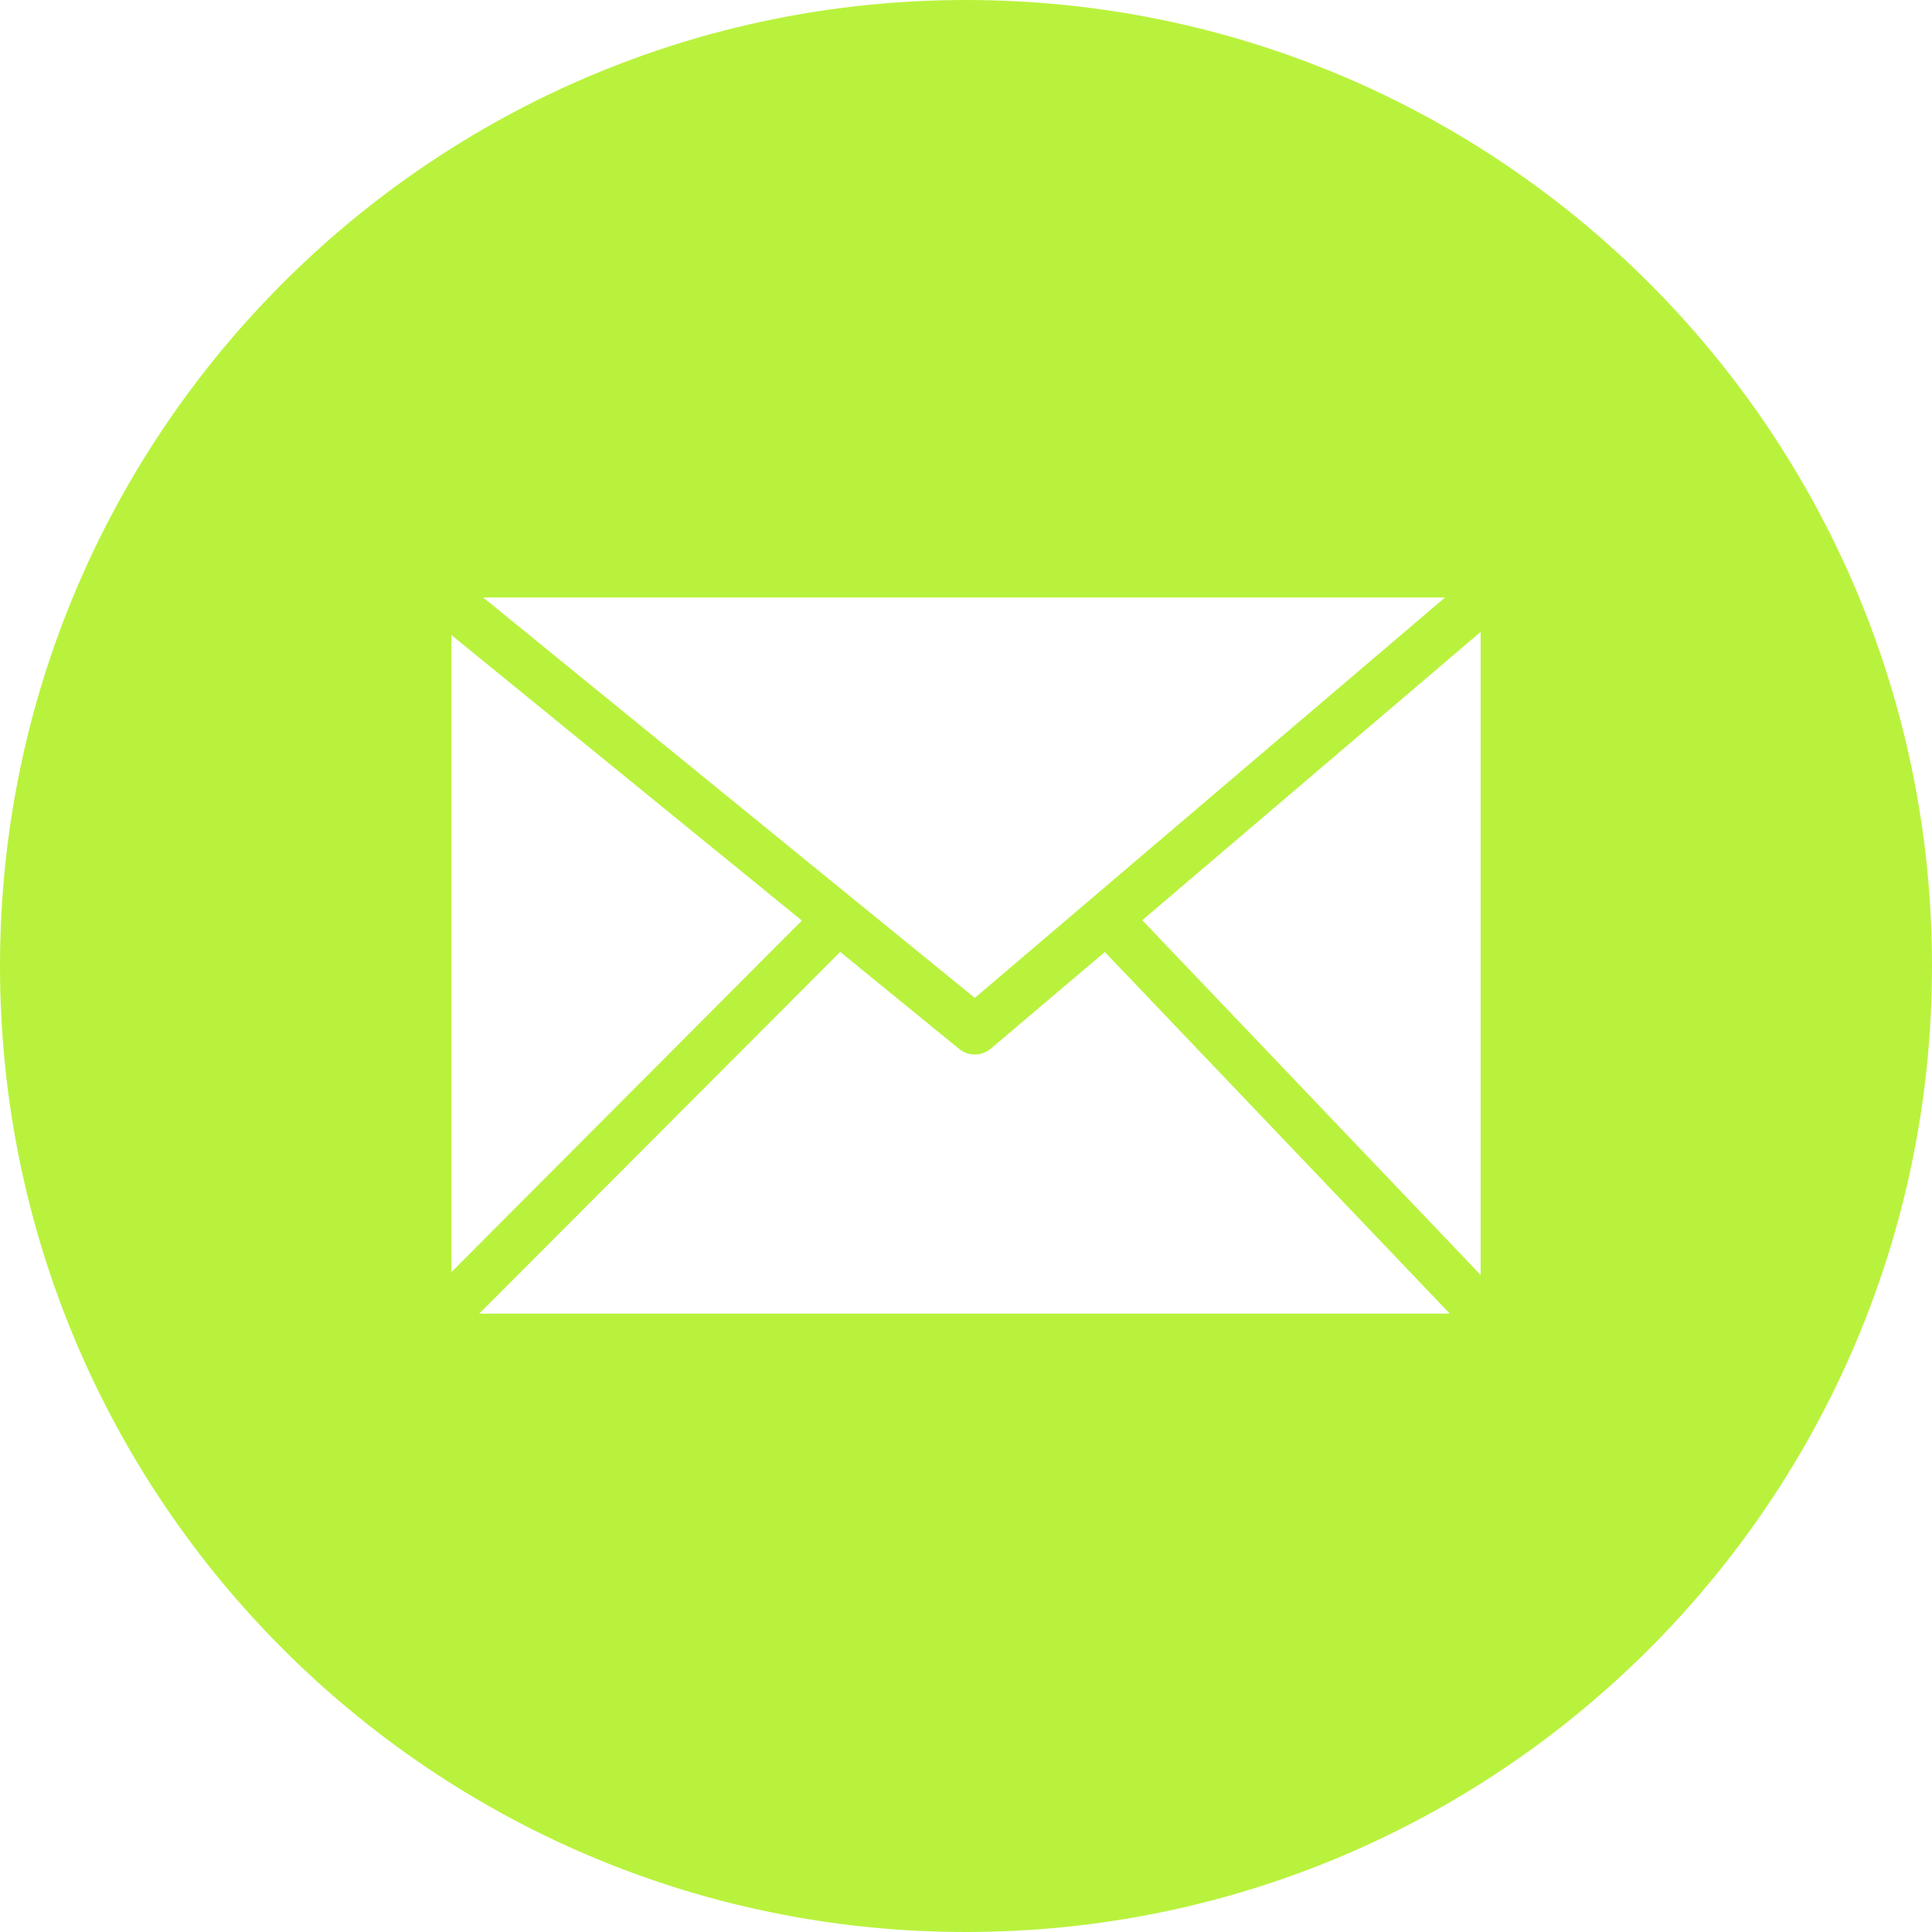 <?xml version="1.0" encoding="utf-8"?>
<!-- Generator: Adobe Illustrator 27.9.0, SVG Export Plug-In . SVG Version: 6.00 Build 0)  -->
<svg version="1.1" id="Layer_1" xmlns="http://www.w3.org/2000/svg" xmlns:xlink="http://www.w3.org/1999/xlink" x="0px" y="0px"
	 viewBox="0 0 122.88 122.88" style="enable-background:new 0 0 122.88 122.88;" xml:space="preserve">
<style type="text/css">
	.st0{fill-rule:evenodd;clip-rule:evenodd;fill:#B9F23D;}
</style>
<path class="st0" d="M61.44,0c33.93,0,61.44,27.51,61.44,61.44s-27.51,61.44-61.44,61.44S0,95.37,0,61.44c0,0,0,0,0,0
	C0,27.51,27.51,0,61.44,0z M30.73,38L62,63.47L91.91,38H30.73z M28.73,80.89L51,58.55L28.71,40.39v40.48L28.73,80.89z M53.43,60.55
	l-22.95,23h61.73l-21.94-23L63,66.71l0,0c-0.58,0.48-1.42,0.48-2,0l-7.59-6.19L53.43,60.55z M72.67,58.55l21.5,22.54v-40.9
	l-21.5,18.32V58.55z"/>
</svg>
